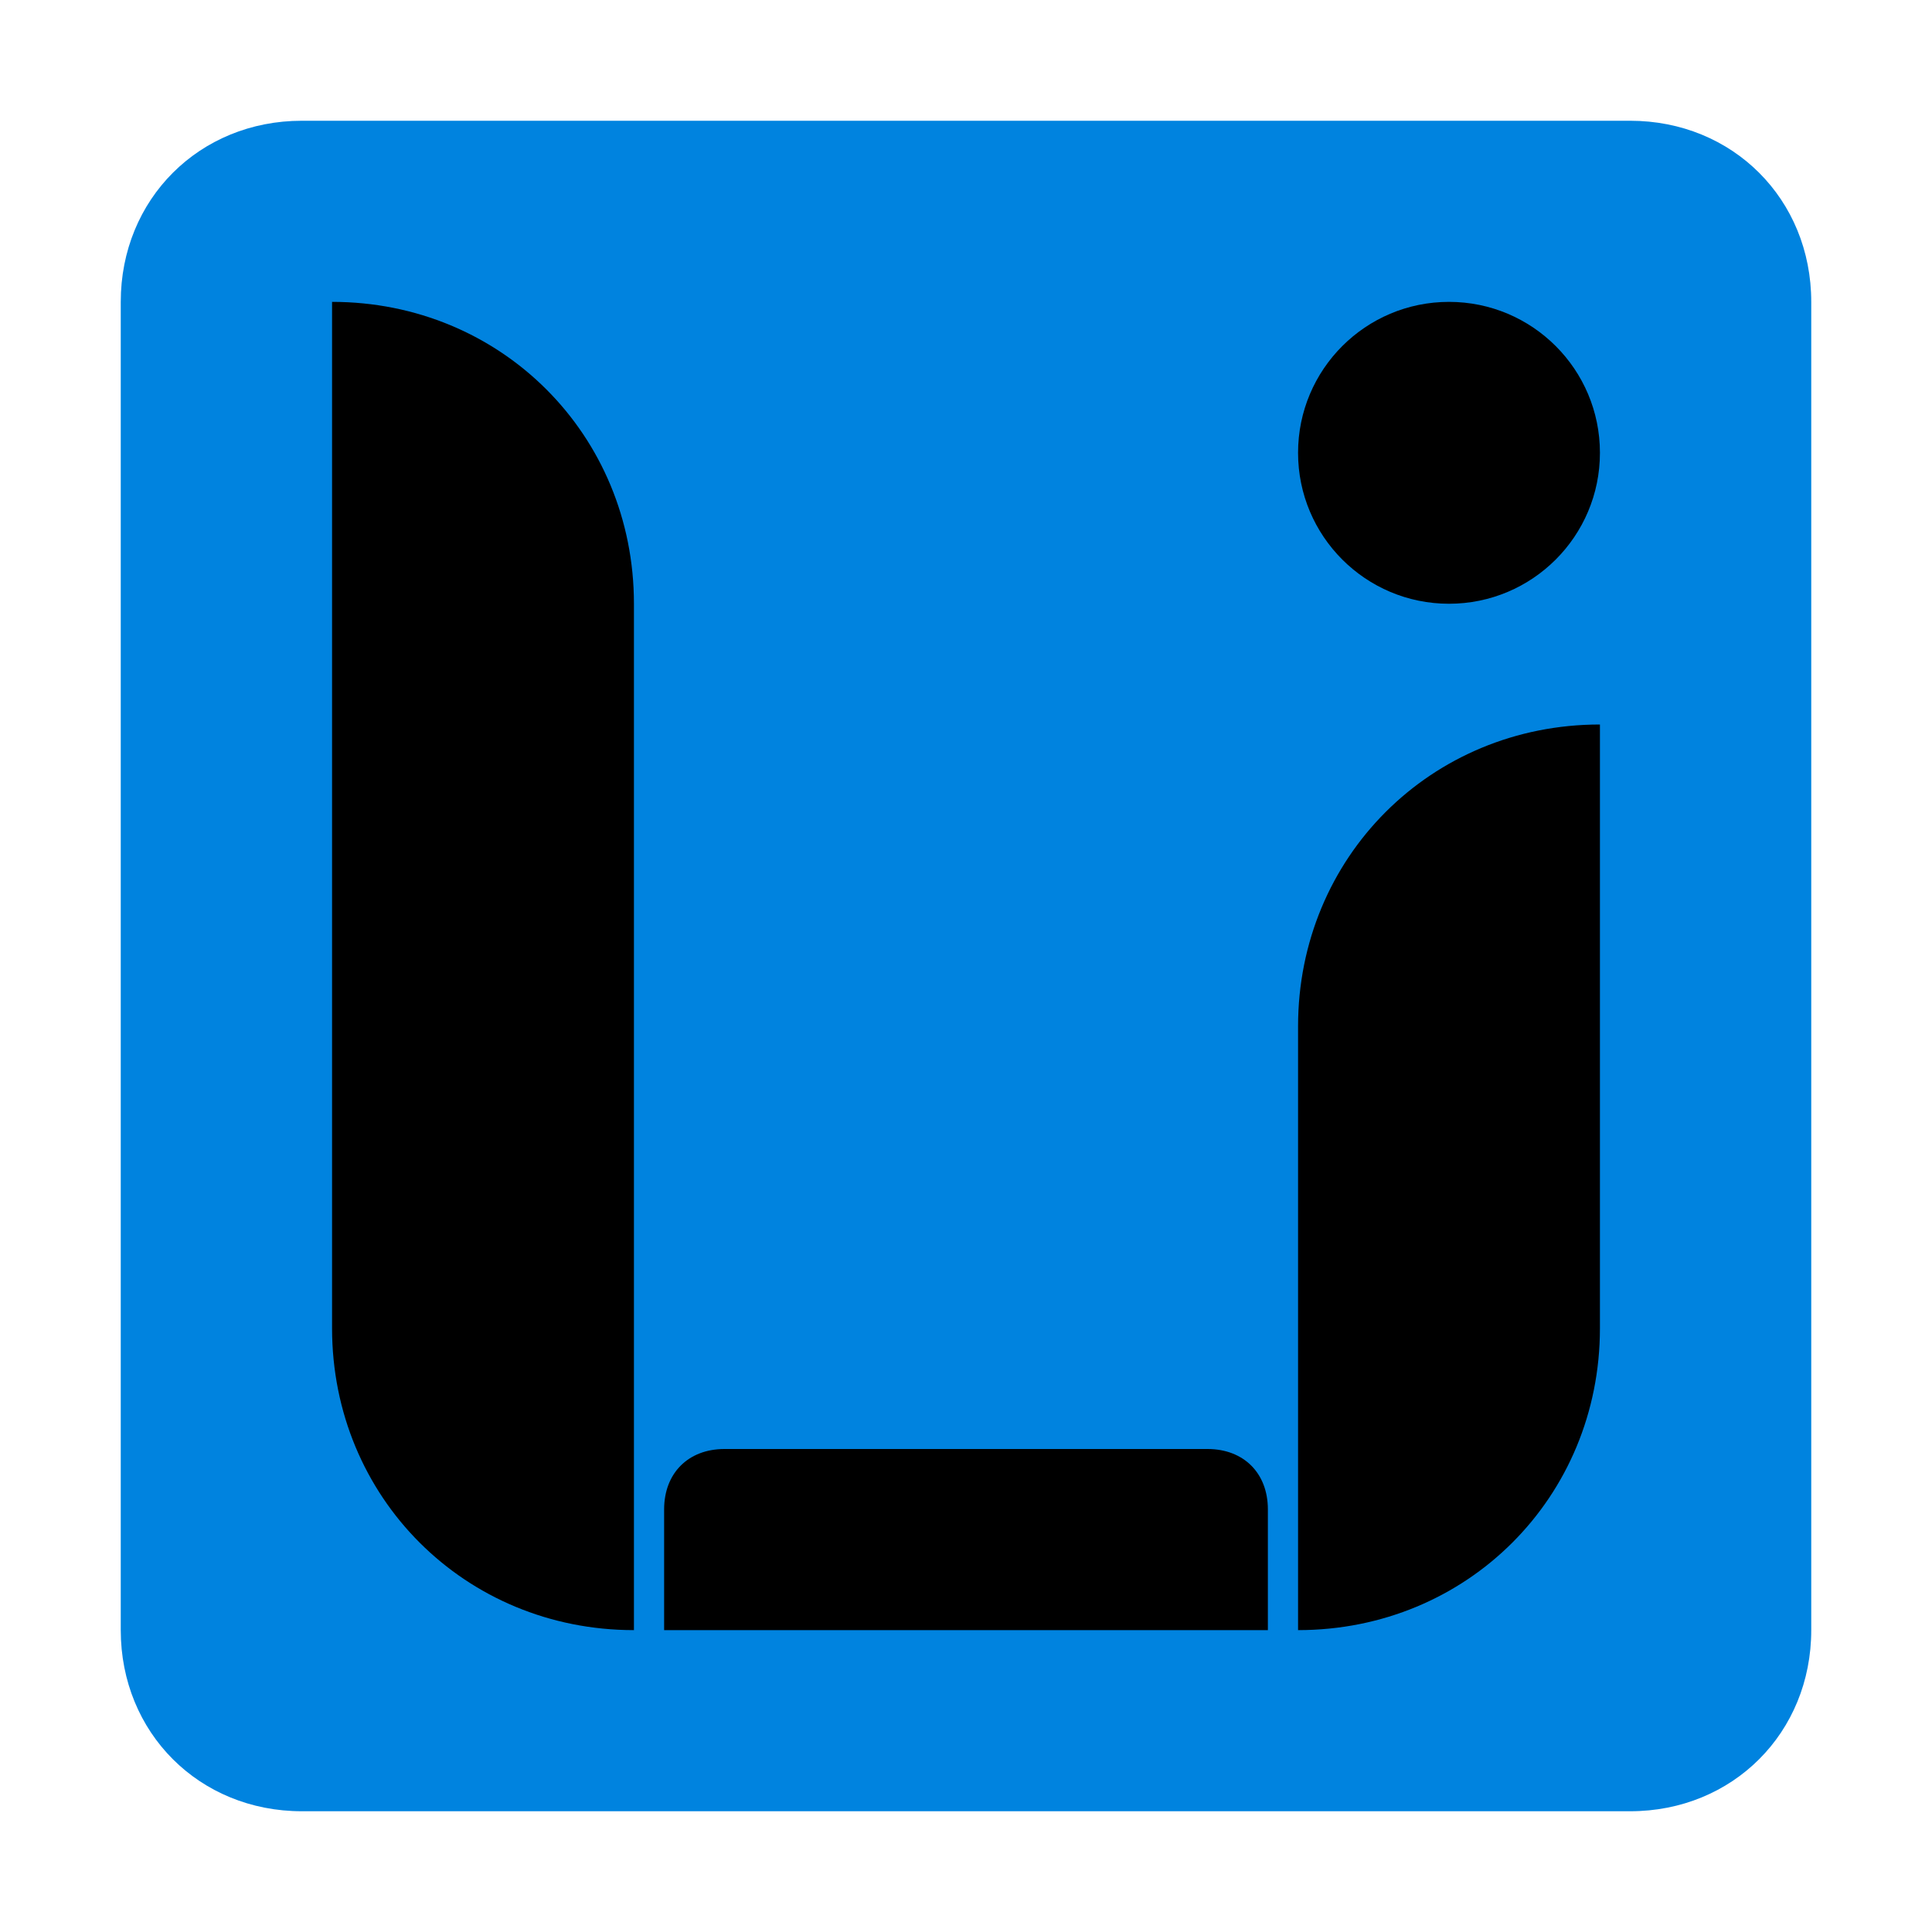 <?xml version="1.0" encoding="utf-8"?>
<!-- Generator: Adobe Illustrator 23.0.6, SVG Export Plug-In . SVG Version: 6.00 Build 0)  -->
<svg version="1.1" id="Layer_1" xmlns="http://www.w3.org/2000/svg" xmlns:xlink="http://www.w3.org/1999/xlink" x="0px" y="0px"
	 viewBox="0 0 32 32" style="enable-background:new 0 0 32 32;" xml:space="preserve">
<style type="text/css">
	.st0{fill:#0083DF;}
</style>
<path class="st0" d="M27,30H5c-1.7,0-3-1.3-3-3V5c0-1.7,1.3-3,3-3h22c1.7,0,3,1.3,3,3v22C30,28.7,28.7,30,27,30z"/>
<path d="M10.5,27L10.5,27c-2.8,0-5-2.2-5-5V5h0c2.8,0,5,2.2,5,5V27z"/>
<path d="M21.5,27L21.5,27l0-10c0-2.8,2.2-5,5-5h0v10C26.5,24.8,24.3,27,21.5,27z"/>
<circle cx="24" cy="7.5" r="2.5"/>
<path d="M21,25v2H11v-2c0-0.6,0.4-1,1-1h8C20.6,24,21,24.4,21,25z"/>
</svg>
